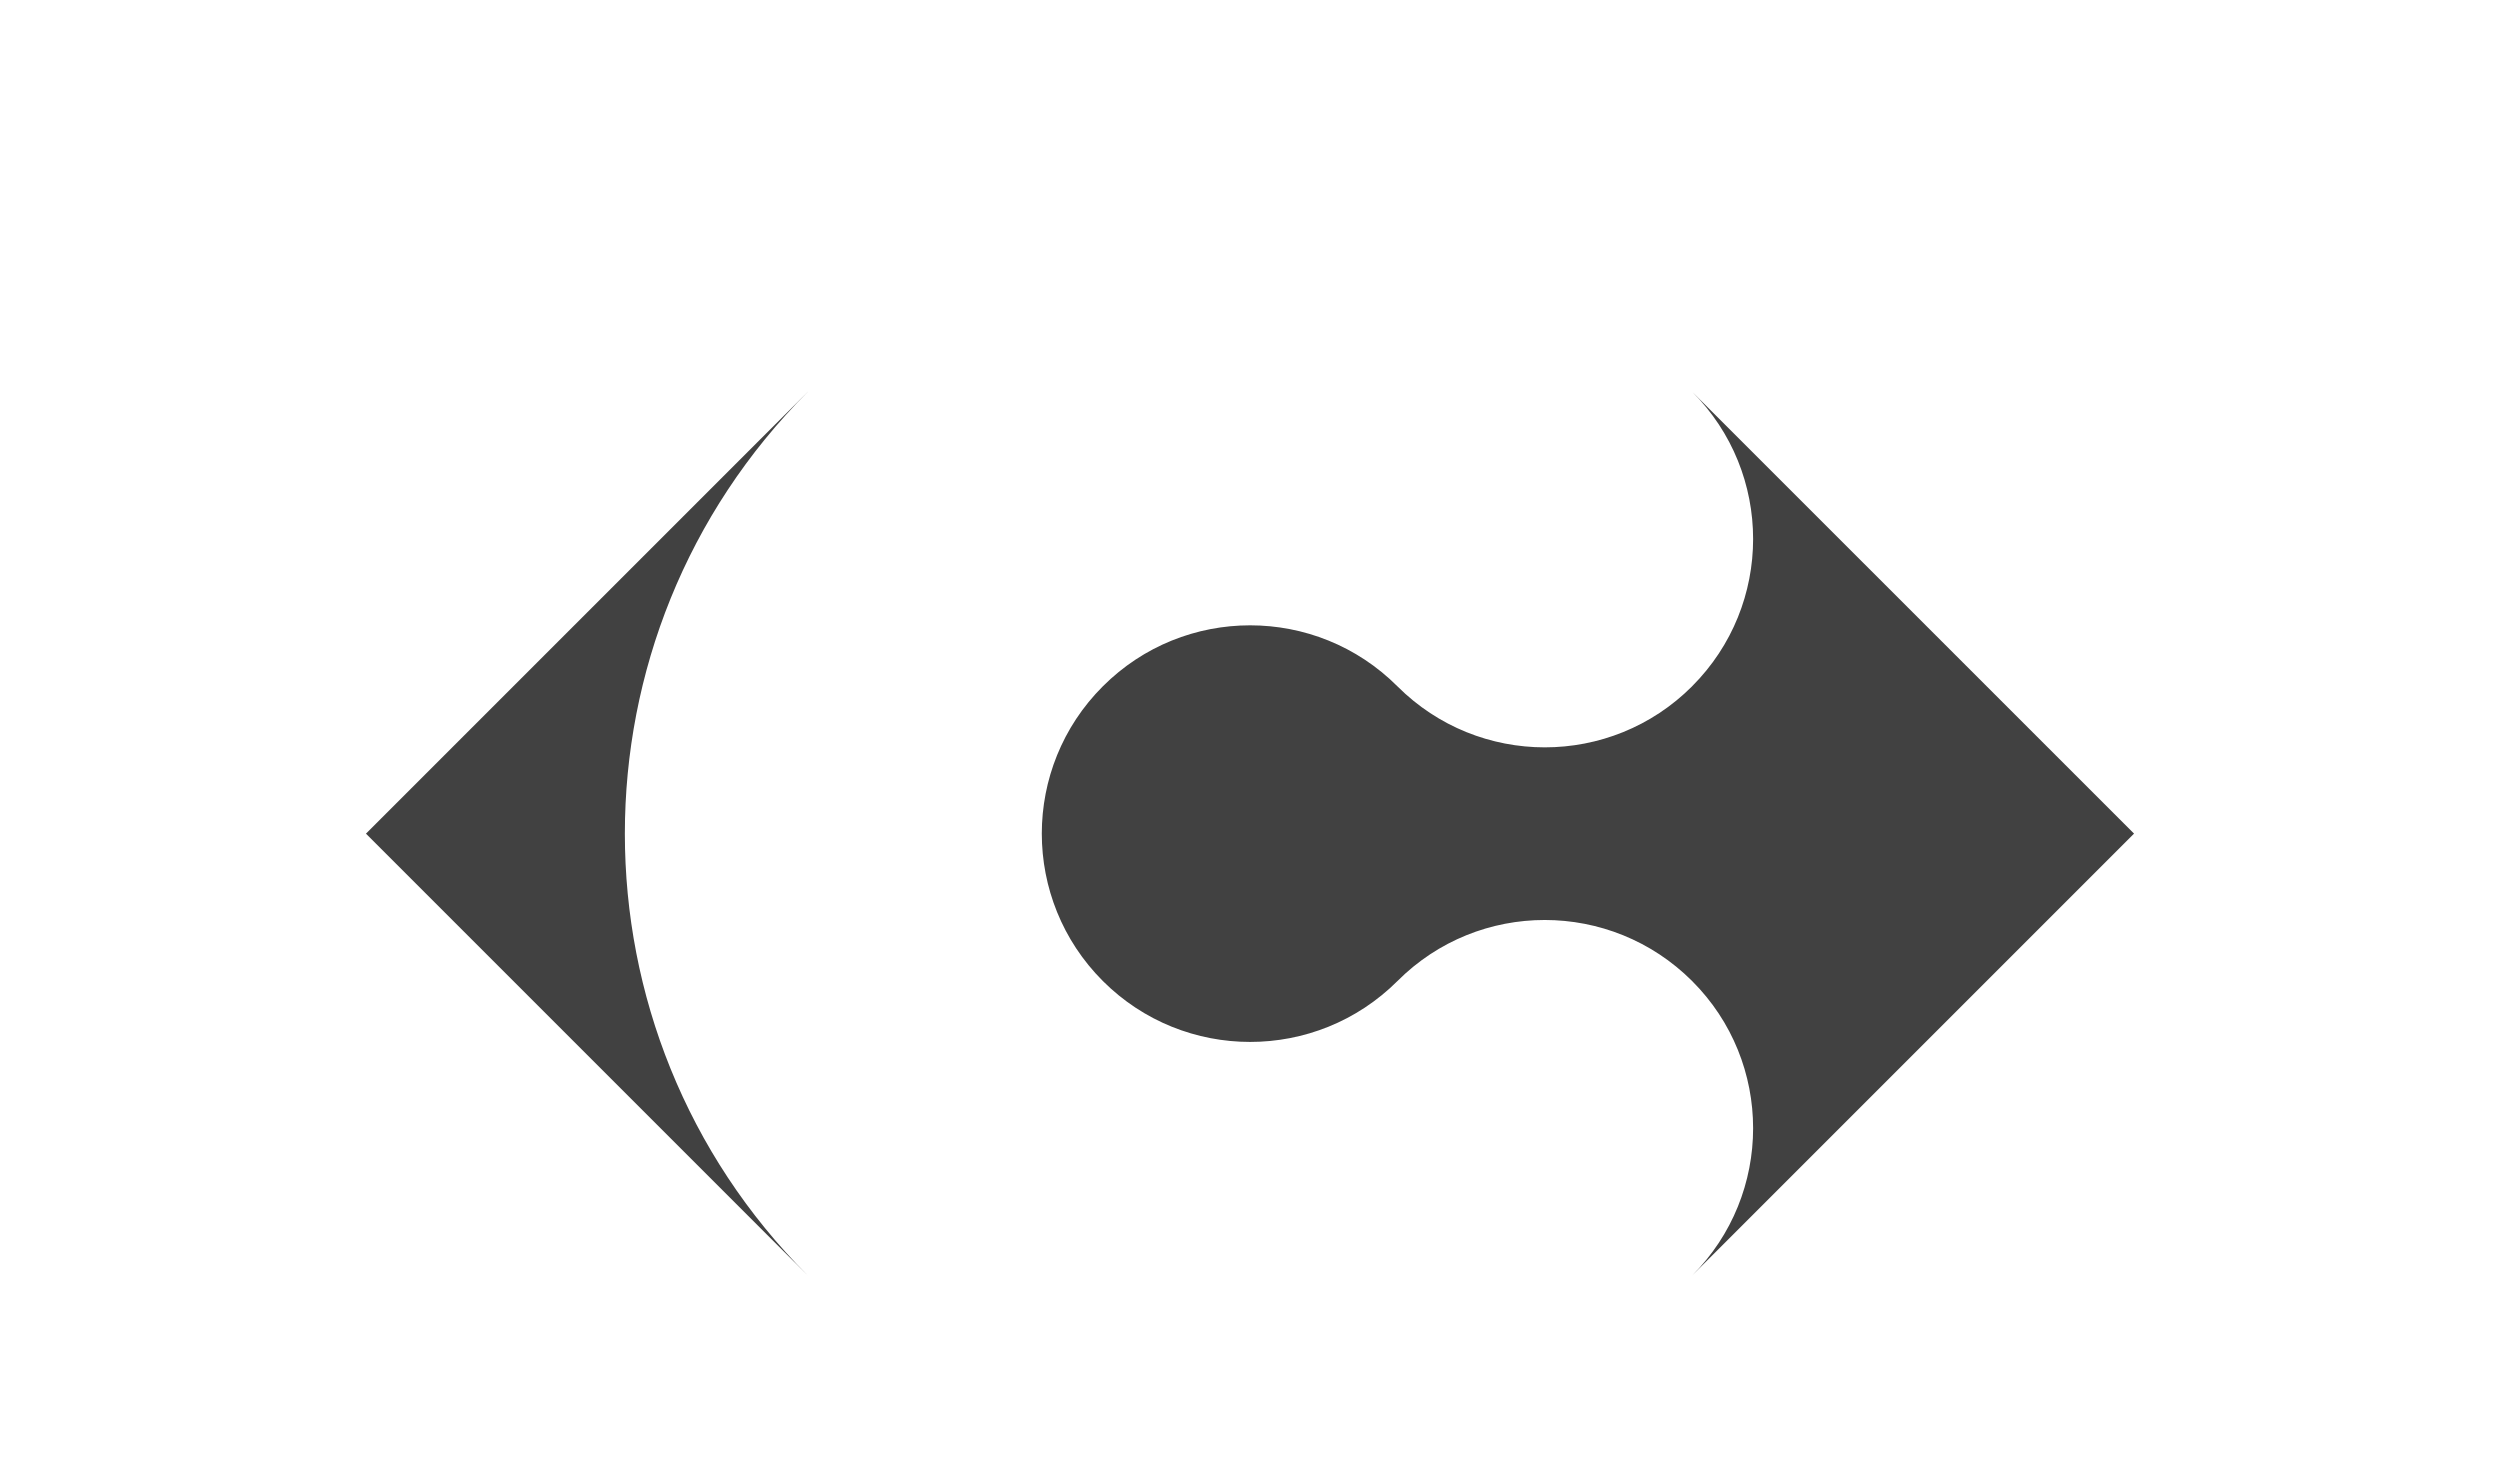 <svg xmlns="http://www.w3.org/2000/svg" height="9.878mm" width="16.933mm" viewBox="0 0 60 35"><g fill="#414141"><path d="M40.61 16.47c1.953-1.953 1.953-5.118 0-7.07l10.607 10.606L40.61 30.613c1.953-1.953 1.953-5.12 0-7.07s-5.118-1.954-7.07 0c-1.954 1.95-5.12 1.95-7.072 0-1.953-1.954-1.953-5.12 0-7.072 1.952-1.952 5.118-1.952 7.07 0 1.954 1.953 5.12 1.953 7.072 0zM19.39 9.4L8.783 20.007 19.39 30.614c-5.858-5.858-5.858-15.355 0-21.213z"/></g></svg>

